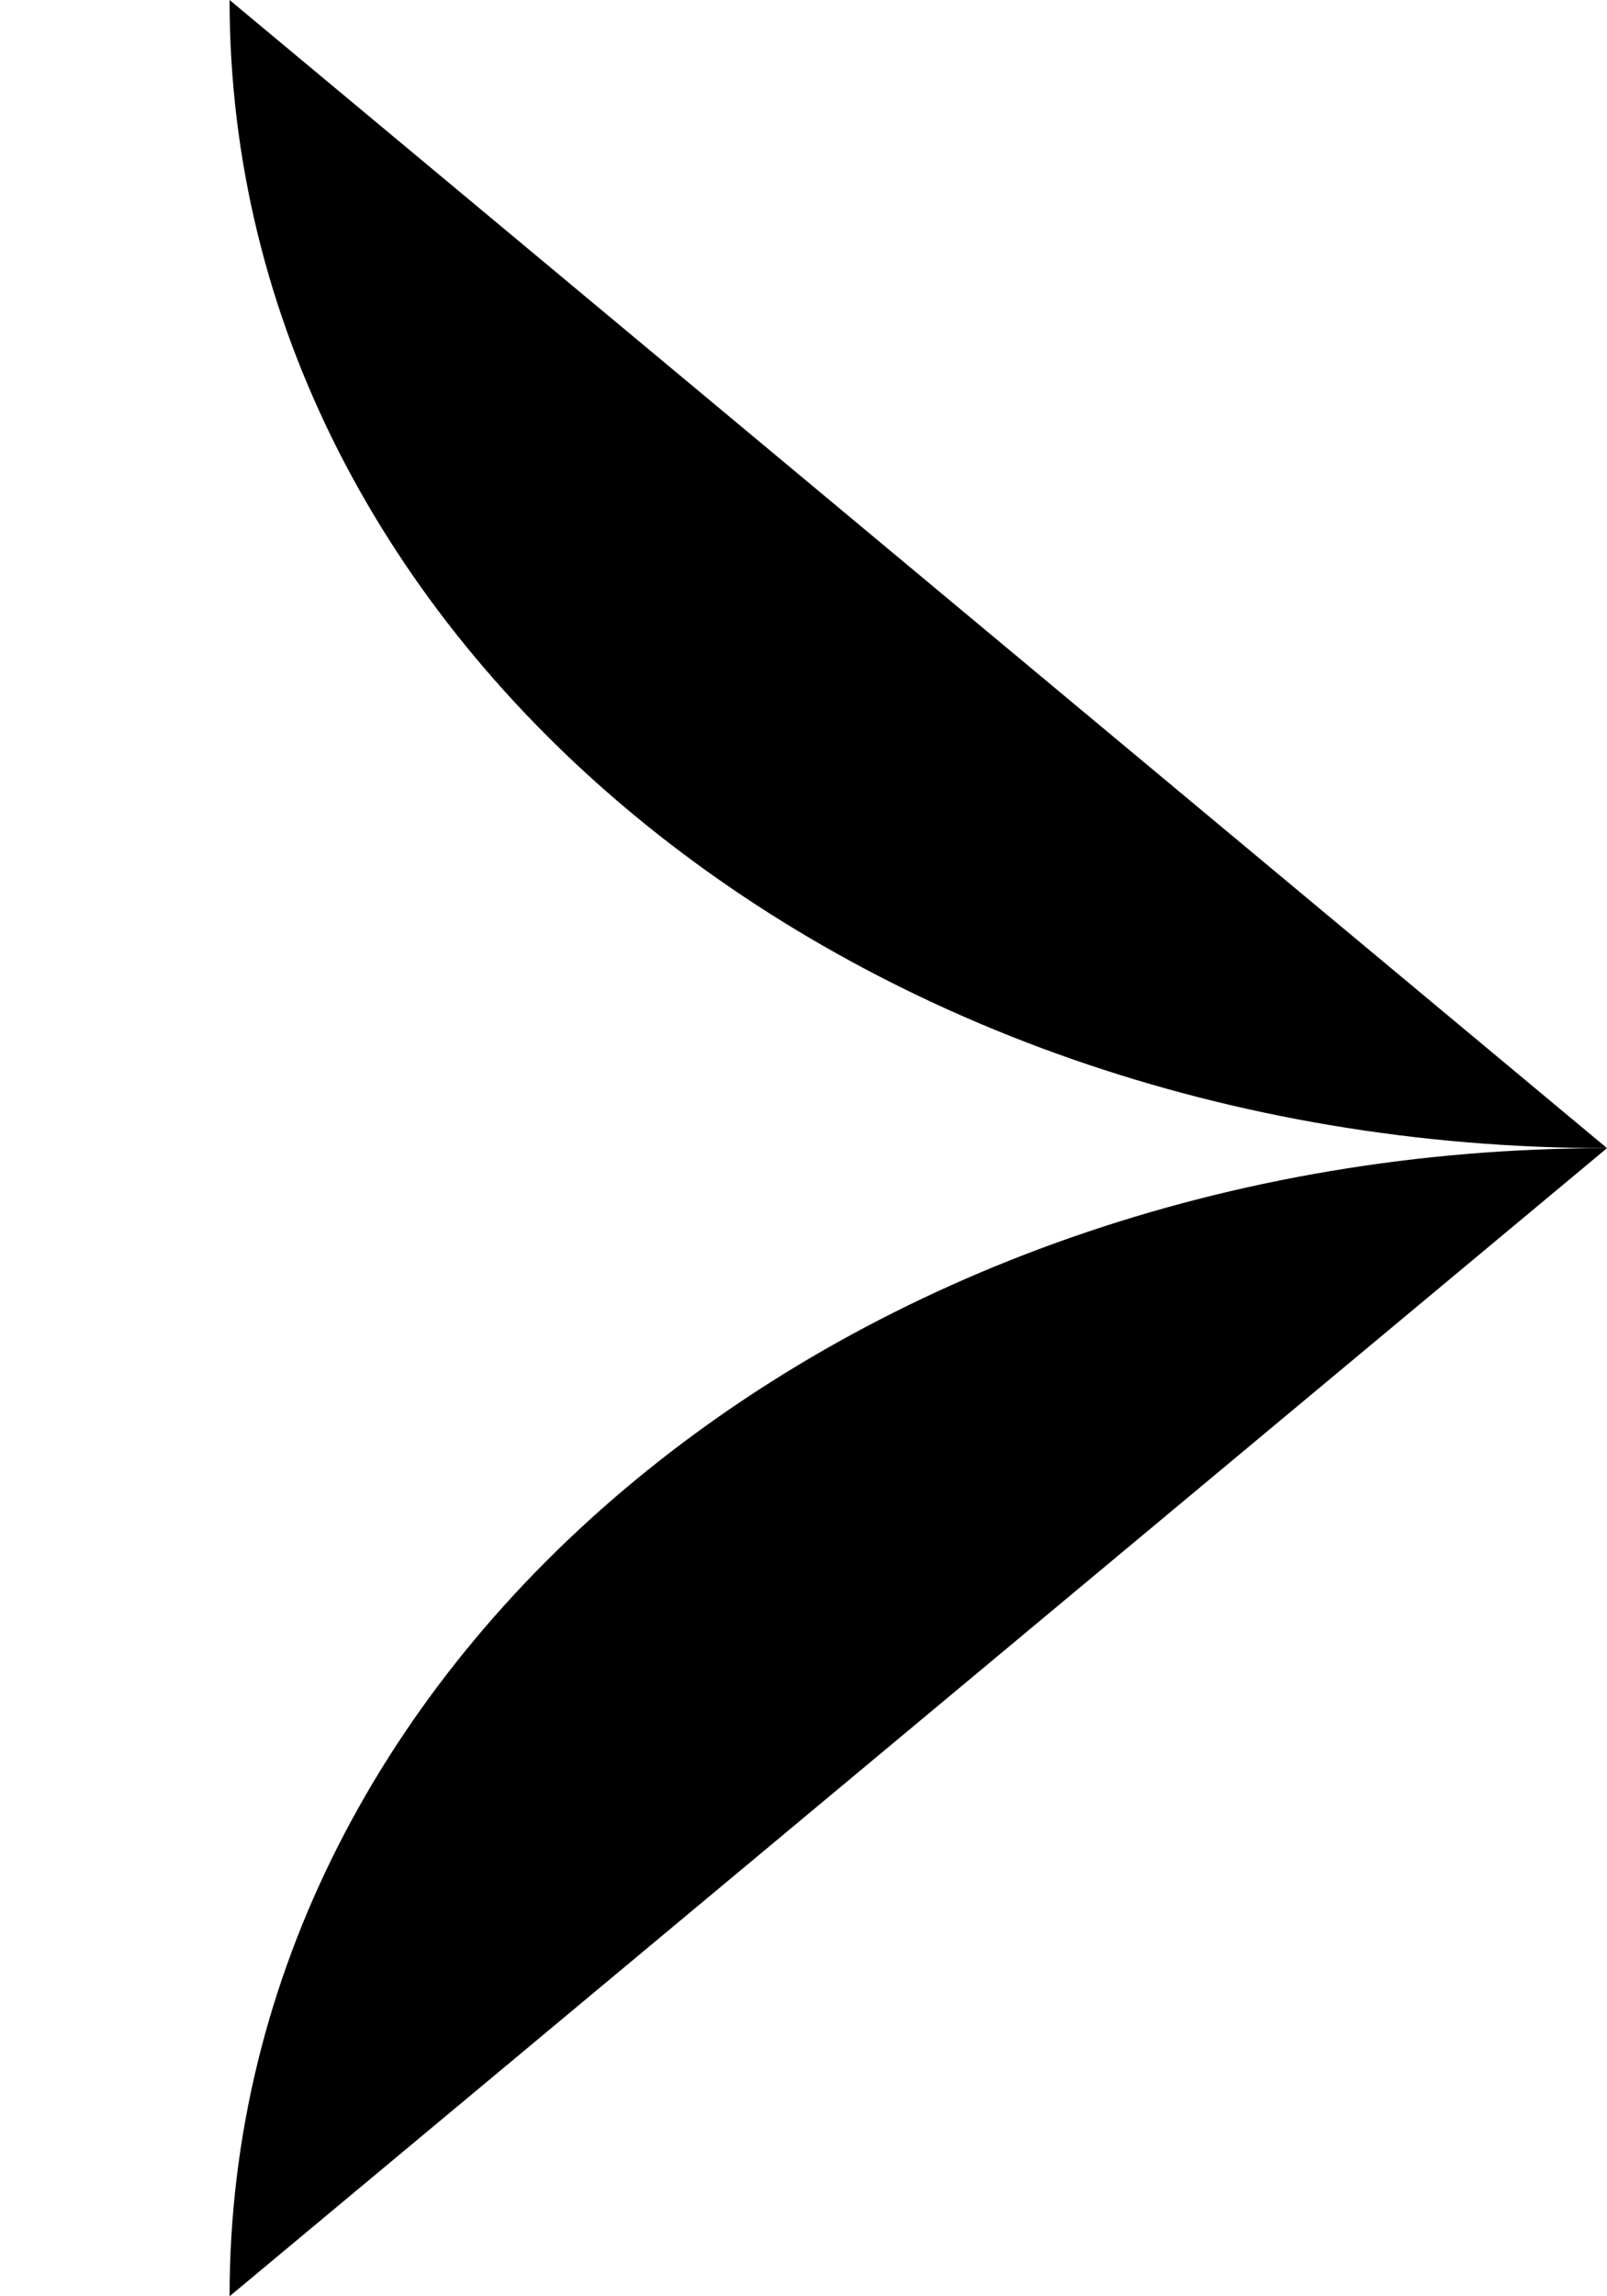 <?xml version="1.0" encoding="utf-8"?>
<svg version="1.1" id="Calque_1" xmlns="http://www.w3.org/2000/svg" xmlns:xlink="http://www.w3.org/1999/xlink" x="0px" y="0px"
	viewBox="0 0 7 10" style="enable-background:new 0 0 7 10;" xml:space="preserve">
	<style type="text/css">
	.st0{fill:none;stroke:#FFFFFF;stroke-width:2;}
</style>
	<g id="Page-1">
		<g id="Accueil-01" transform="translate(-1194, -75)">
			<g id="Fleche-droite-blanche" transform="translate(1194, 75)">
				<path id="Path" className="st0" d="M7,5C3.7,5,1,2.8,1,0" />
				<path id="Path_1_" className="st0" d="M7,5c-3.3,0-6,2.2-6,5" />
			</g>
		</g>
	</g>
</svg>